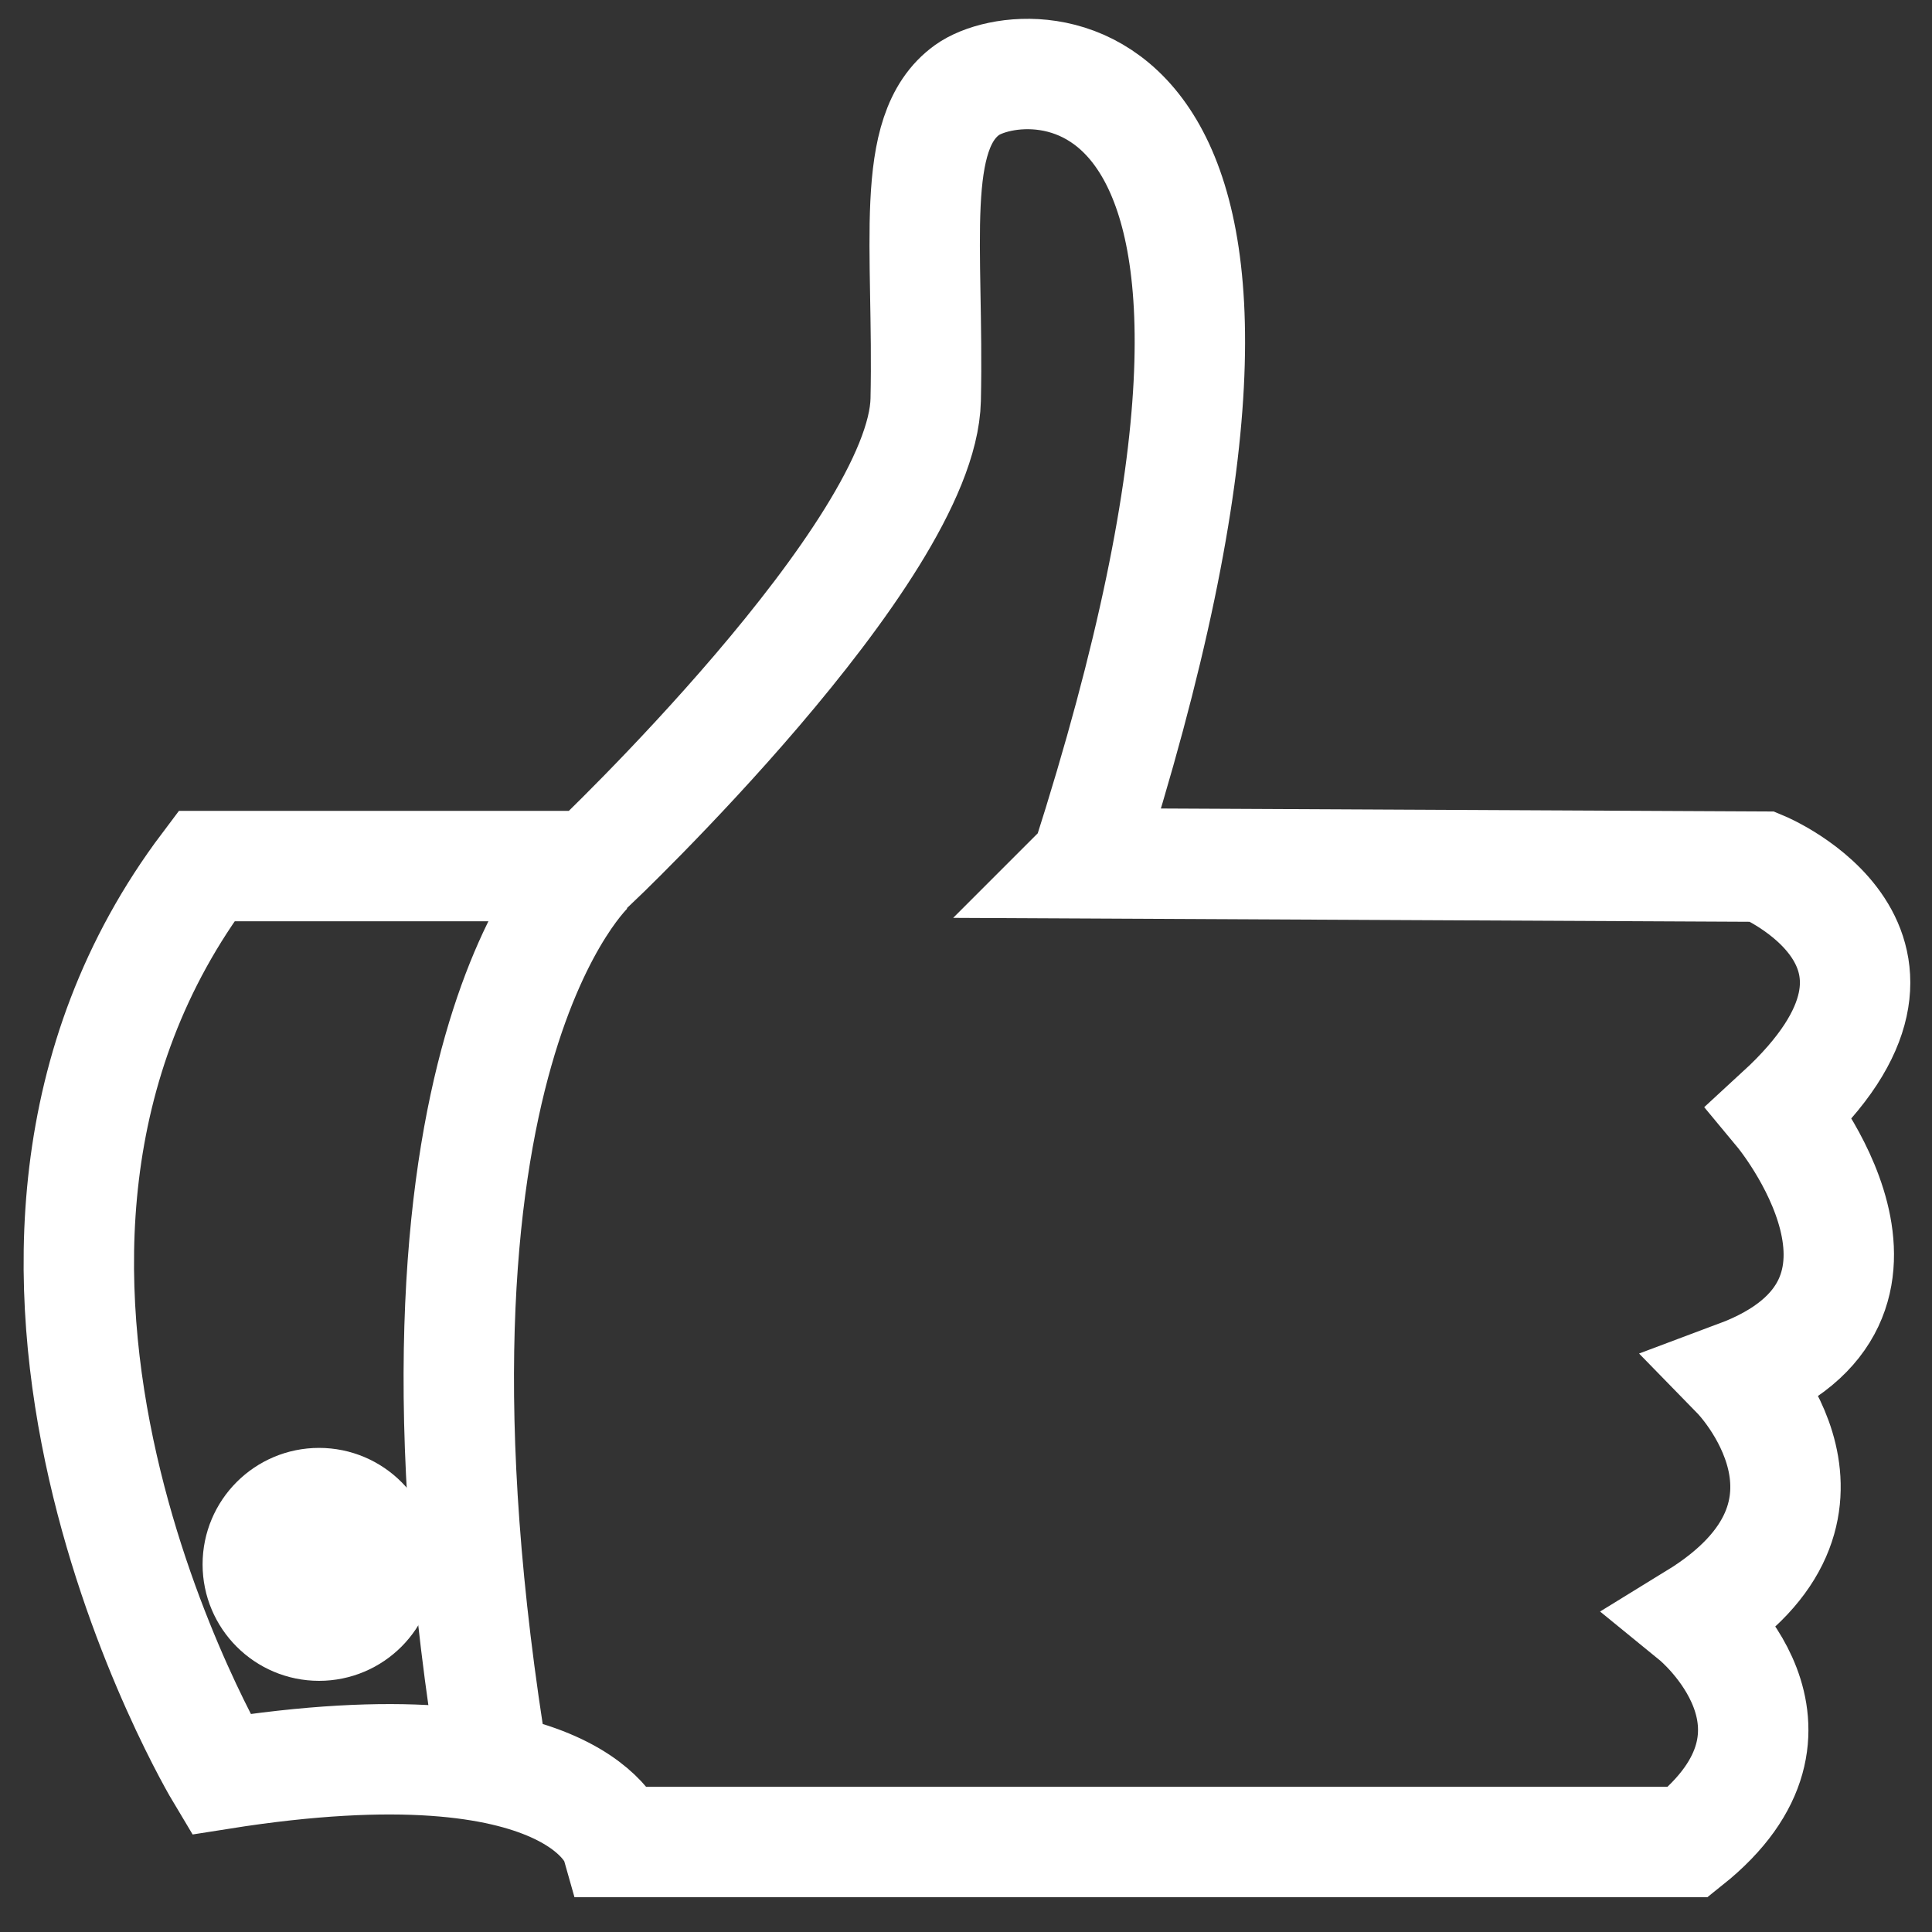 <svg width="35" height="35" viewBox="0 0 35 35" fill="none" xmlns="http://www.w3.org/2000/svg">
<rect x="0" y="0" width="35" height="35" fill="#333333" stroke="none"/>
<path d="M19.67 15.64L31.93 15.7C31.93 15.7 35.48 17.18 32.25 20.15C32.25 20.15 35.09 23.57 31.48 24.92C31.48 24.92 33.87 27.37 30.71 29.31C30.71 29.31 33.16 31.31 30.58 33.37H11.16C11.16 33.37 10.51 31.11 4 32.14C4 32.14 -1.61 22.79 3.74 15.69H10.71C10.71 15.69 16.71 10.01 16.77 7.24C16.83 4.47 16.45 2.4 17.52 1.63C18.59 0.86 24.52 0.53 19.68 15.63L19.67 15.64Z" stroke="white" stroke-width="2" stroke-miterlimit="10"/>
<path d="M10.7 15.71C10.7 15.71 6.82 19.13 8.95 32.06" stroke="white" stroke-width="2" stroke-miterlimit="10"/>
<path d="M5.78 29.45C6.393 29.45 6.89 28.953 6.89 28.34C6.89 27.727 6.393 27.23 5.78 27.23C5.167 27.23 4.67 27.727 4.67 28.34C4.67 28.953 5.167 29.45 5.78 29.45Z" fill="white" stroke="white" stroke-width="2" stroke-miterlimit="10"/>
</svg>
